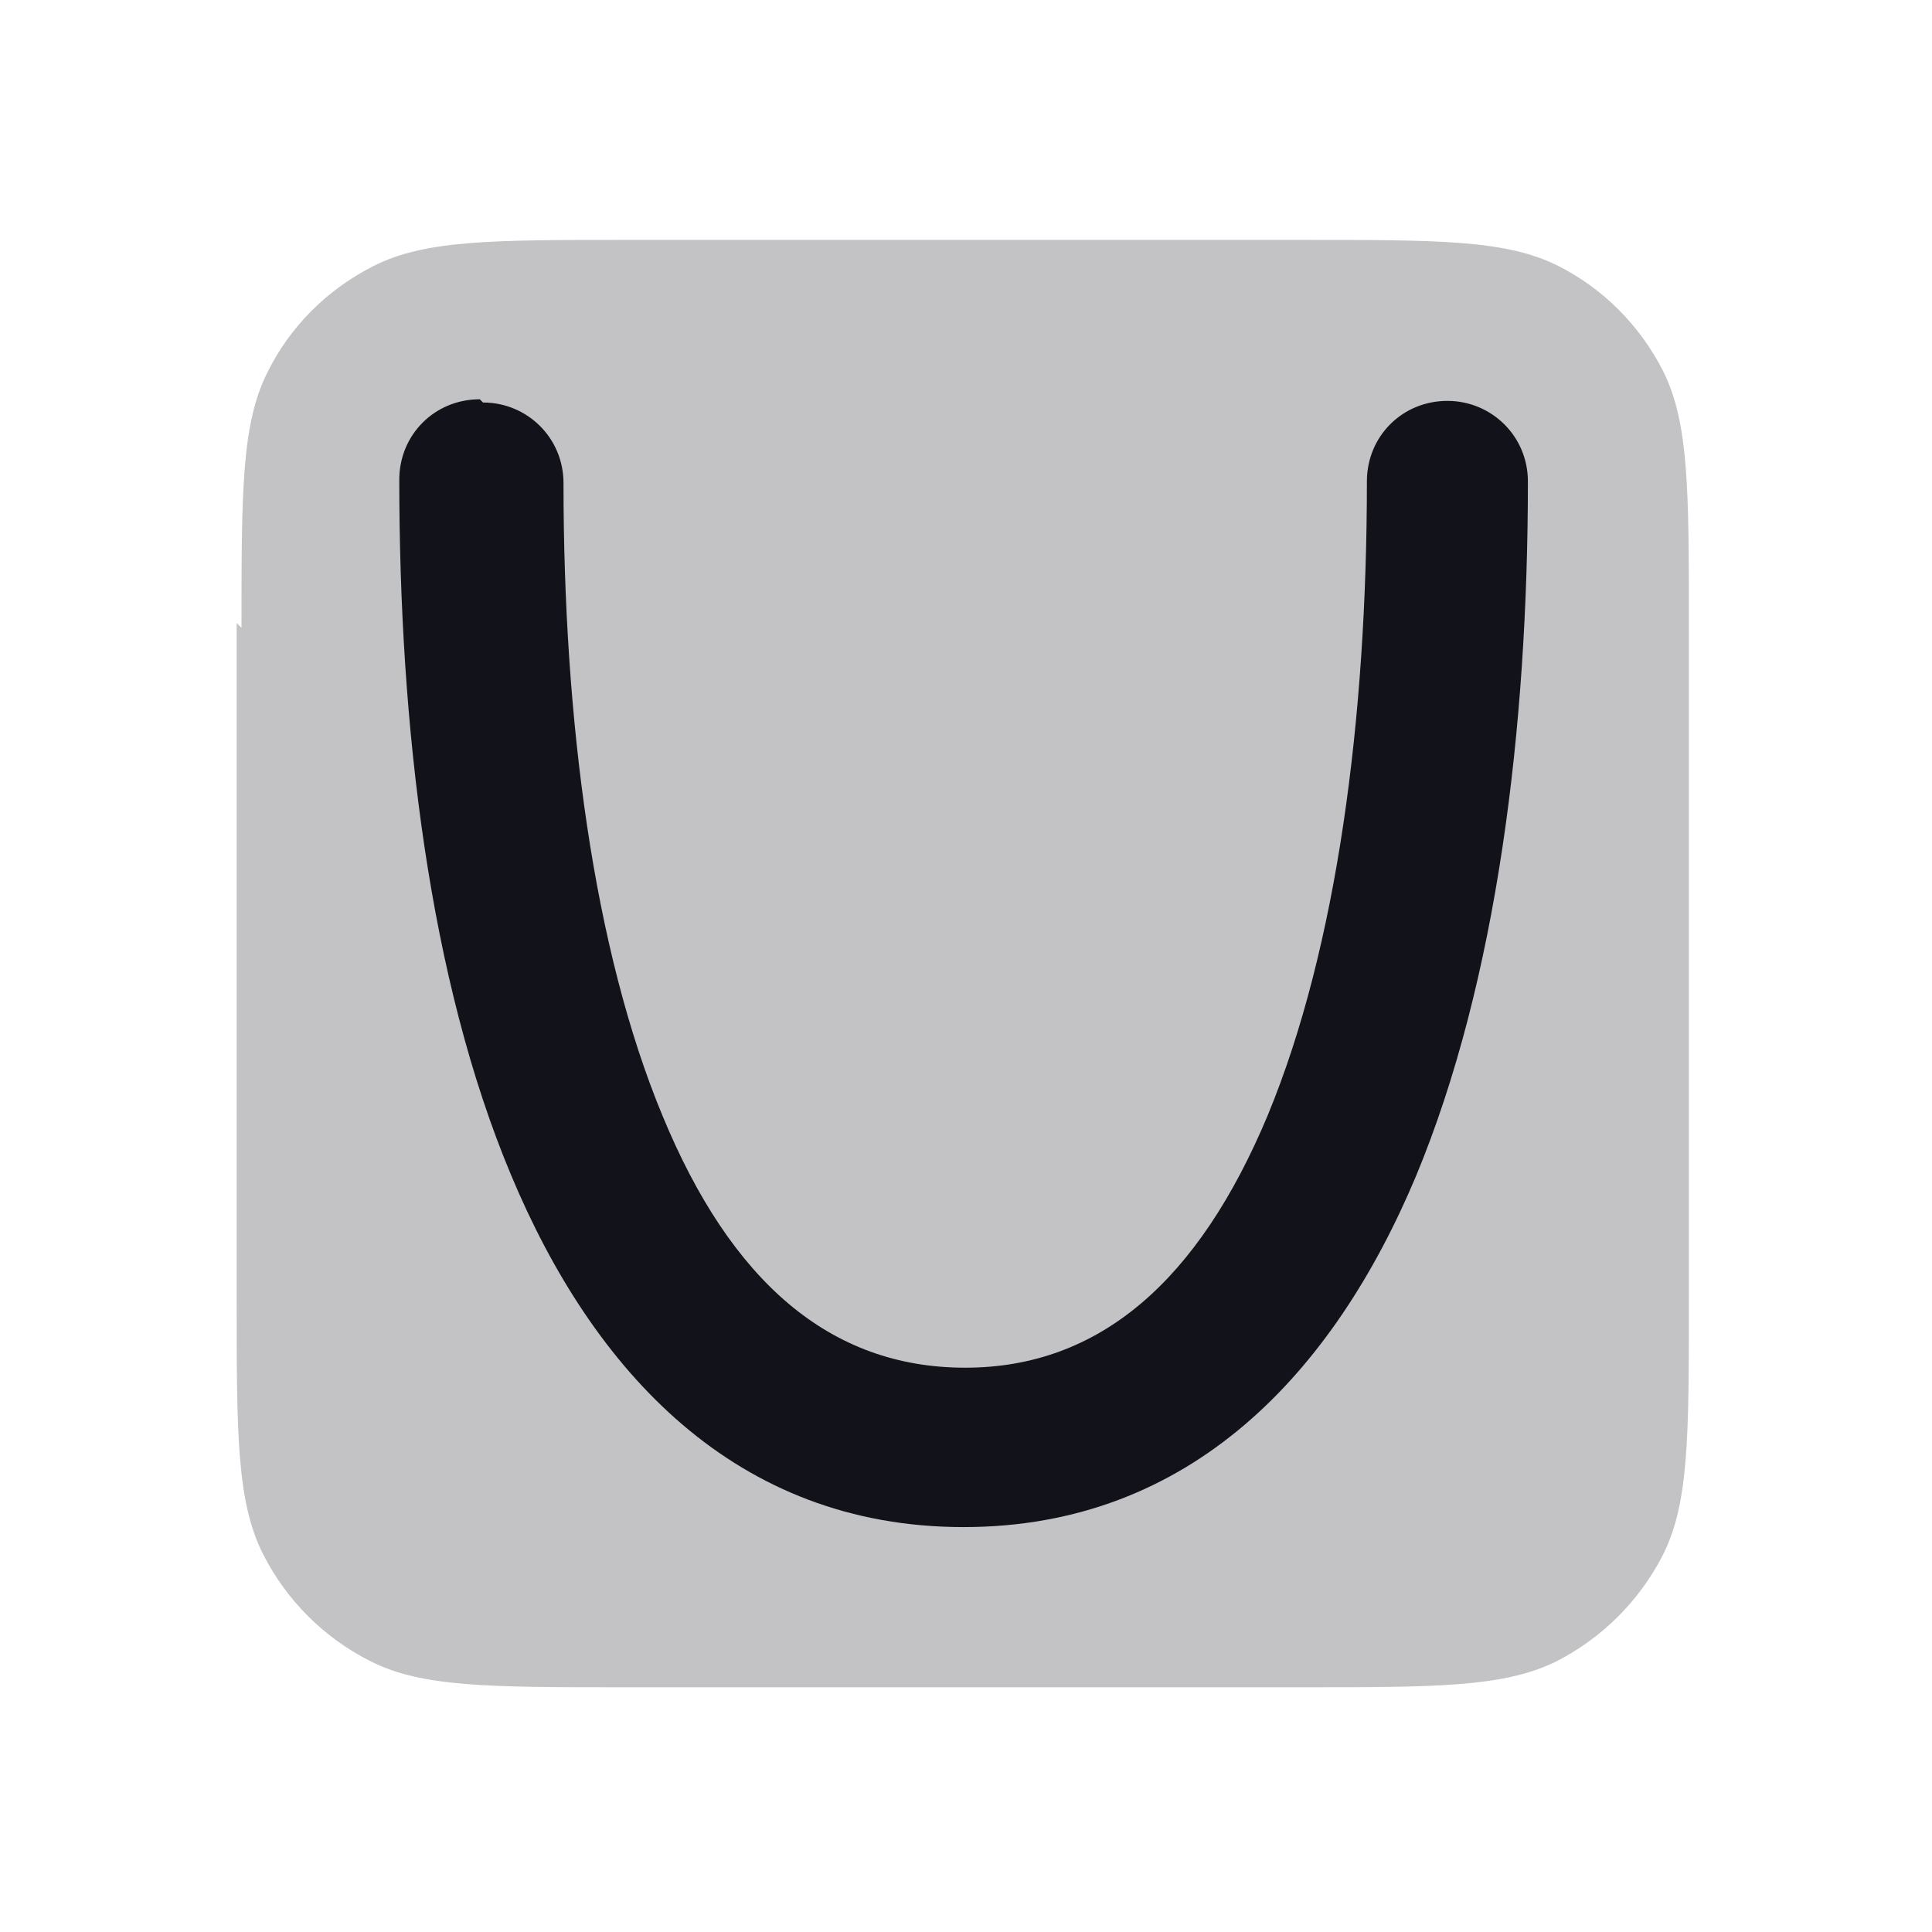<svg viewBox="0 0 24 24" xmlns="http://www.w3.org/2000/svg"><g><g fill="#12131A"><path opacity=".25" d="M3 7.8c0-1.69 0-2.53.32-3.17 .28-.57.74-1.03 1.31-1.32 .64-.33 1.48-.33 3.16-.33h8.4c1.68 0 2.52 0 3.16.32 .56.28 1.02.74 1.31 1.31 .32.64.32 1.48.32 3.16v8.4c0 1.68 0 2.52-.33 3.16 -.29.56-.75 1.02-1.32 1.31 -.65.32-1.49.32-3.17.32h-8.4c-1.69 0-2.53 0-3.17-.33 -.57-.29-1.03-.75-1.32-1.32 -.33-.65-.33-1.49-.33-3.17v-8.4Z"/><path fill="#12131A" fill-rule="evenodd" d="M6 5c.55 0 1 .44 1 1 0 2.94.37 5.79 1.23 7.86 .85 2.06 2.08 3.13 3.76 3.13 1.67 0 2.9-1.08 3.76-3.14 .86-2.08 1.23-4.93 1.23-7.87 0-.56.44-1 1-1 .55 0 1 .44 1 1 0 3.05-.38 6.2-1.39 8.63 -1.02 2.43-2.79 4.36-5.62 4.36s-4.6-1.93-5.62-4.37c-1.02-2.43-1.39-5.58-1.39-8.64 0-.56.44-1 1-1Z"/></g></g></svg>